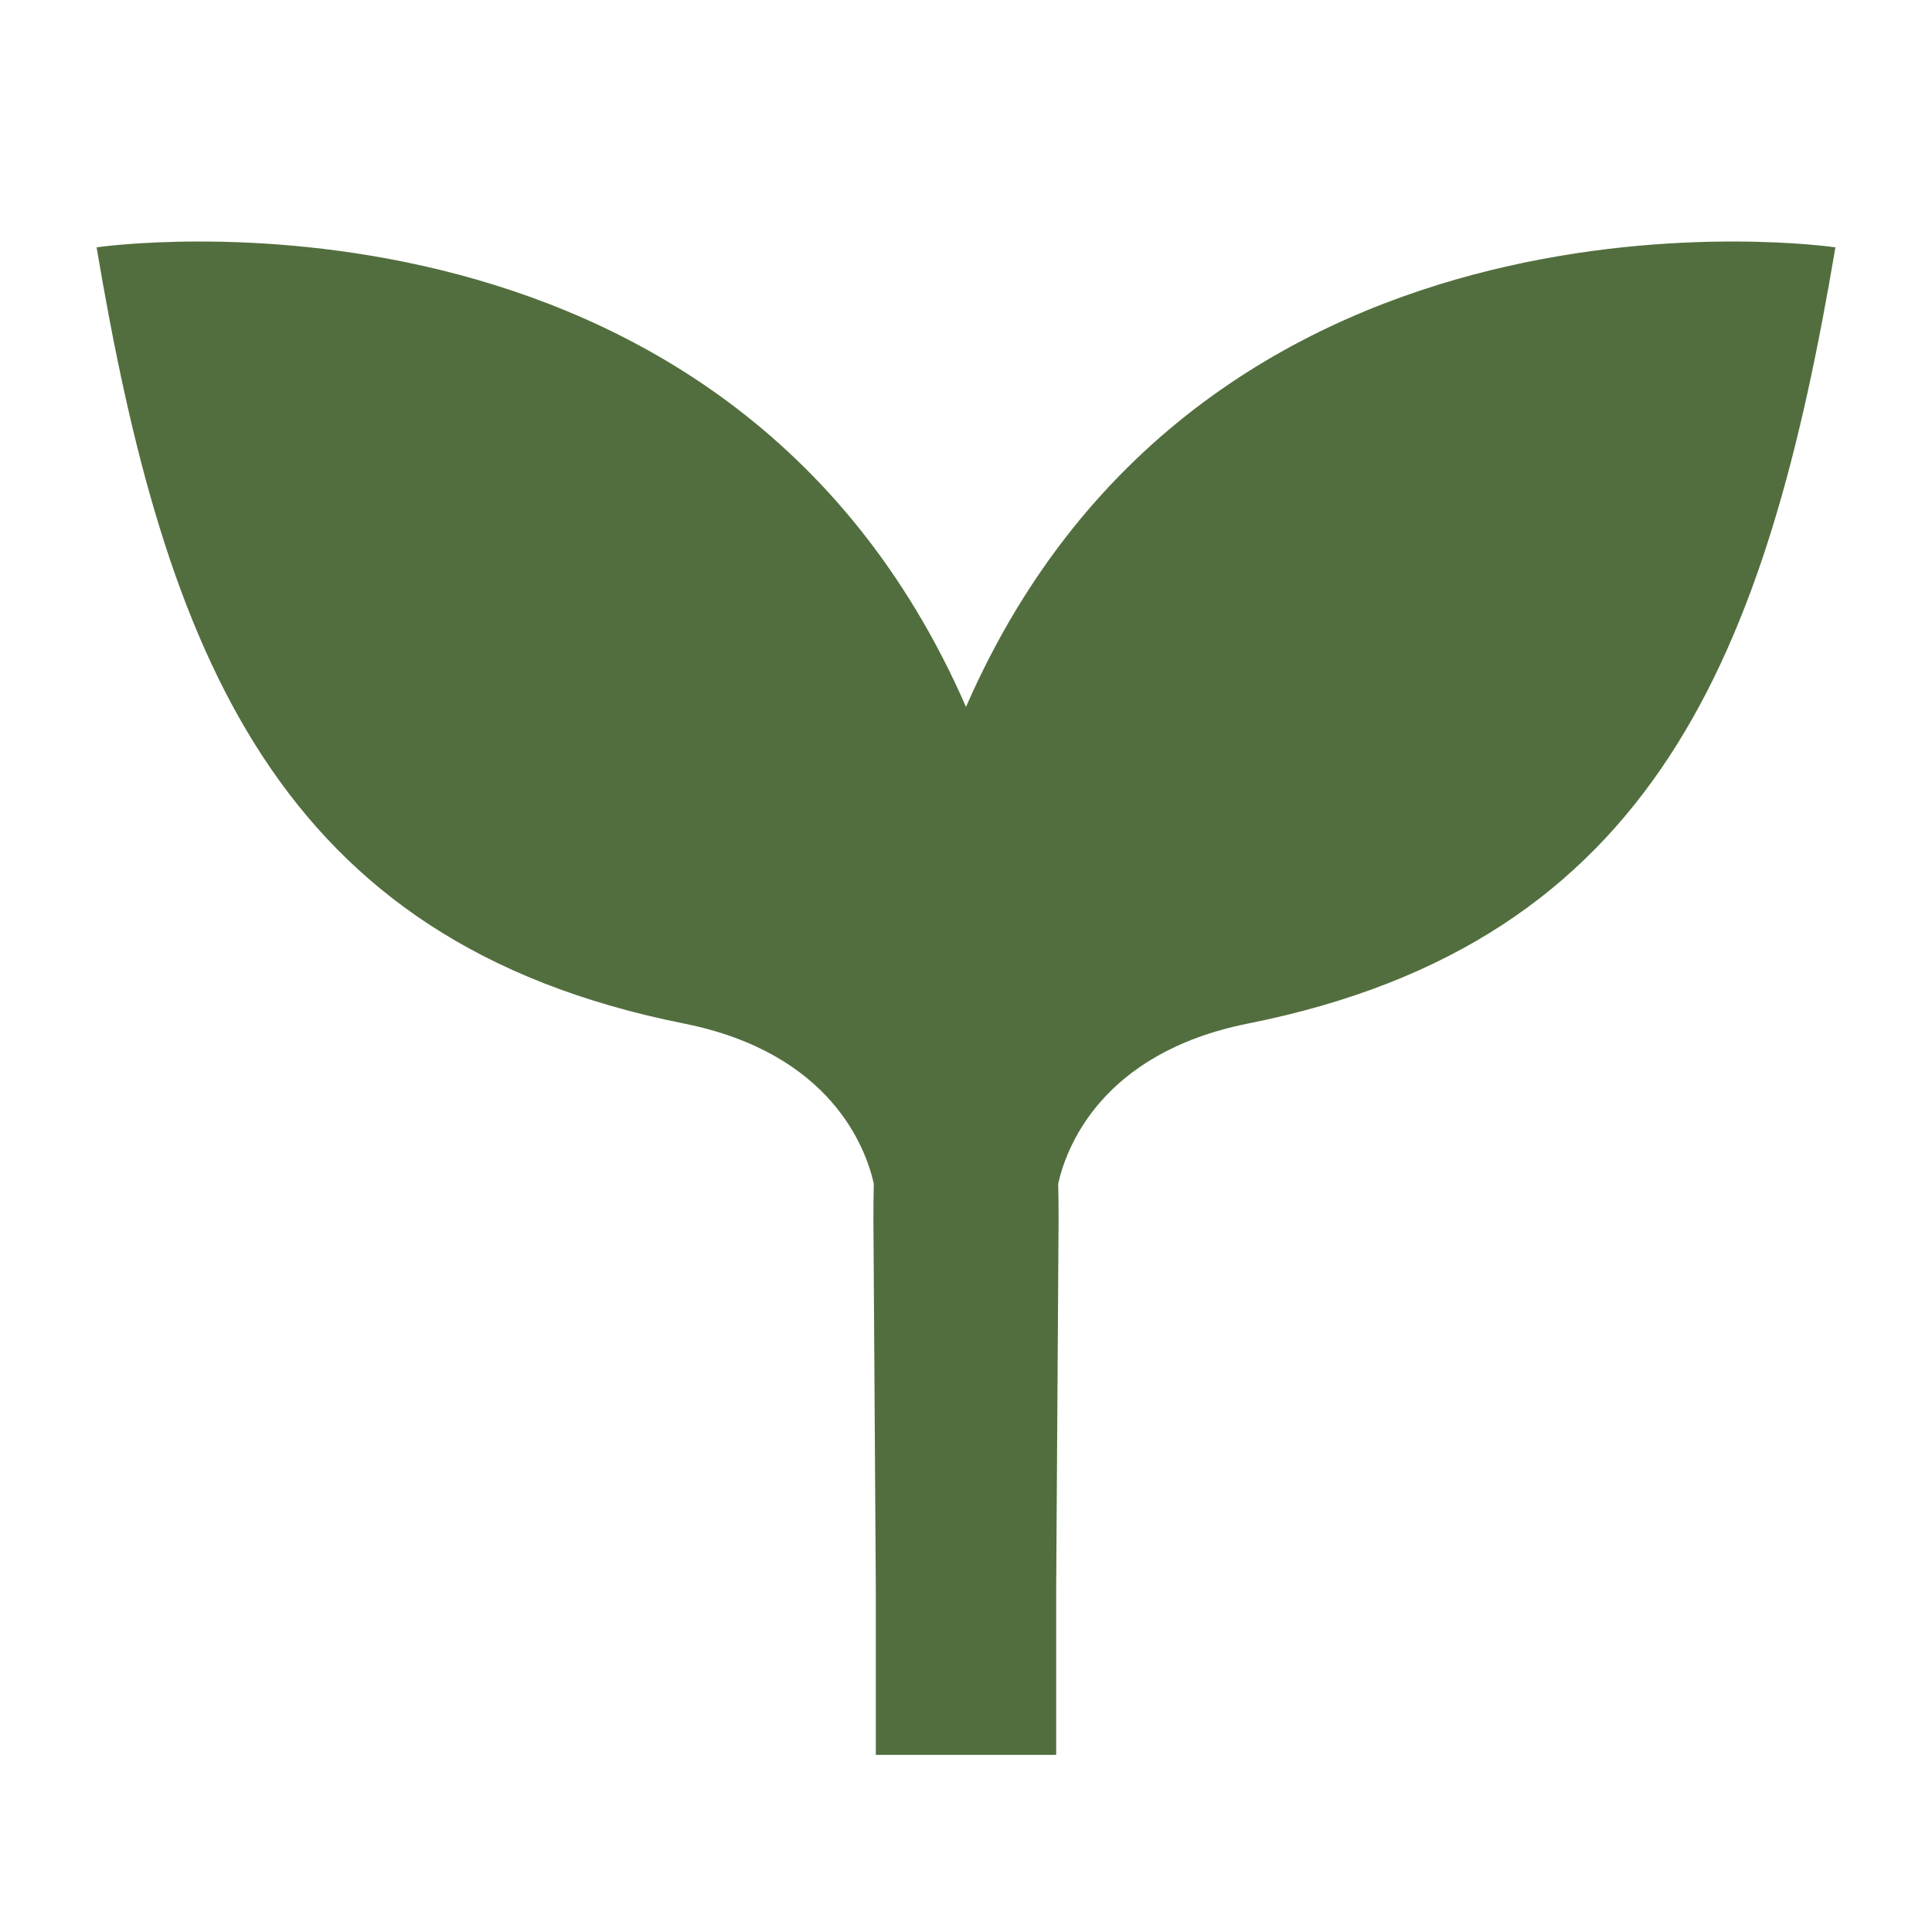 <svg width="40" height="40" viewBox="0 0 40 40" fill="none" xmlns="http://www.w3.org/2000/svg">
<g id="Frame">
<g id="Vegan-Friendly">
<g id="ROCC-Vegan-Blue">
<path id="Path" fill-rule="evenodd" clip-rule="evenodd" d="M20 14.636C15.01 3.205 2 5.121 2 5.121C3.41 13.499 5.715 19.505 14.155 21.19C17.227 21.802 17.934 23.799 18.091 24.507C18.086 24.745 18.083 24.986 18.083 25.23L18.133 32.917V36.333H21.867V32.917L21.917 25.23C21.917 24.986 21.914 24.745 21.909 24.507C22.066 23.799 22.773 21.802 25.845 21.19C34.285 19.505 36.59 13.499 38 5.121C38 5.121 24.99 3.205 20 14.636Z" fill="#526E3E"/>
</g>
</g>
</g>
</svg>
